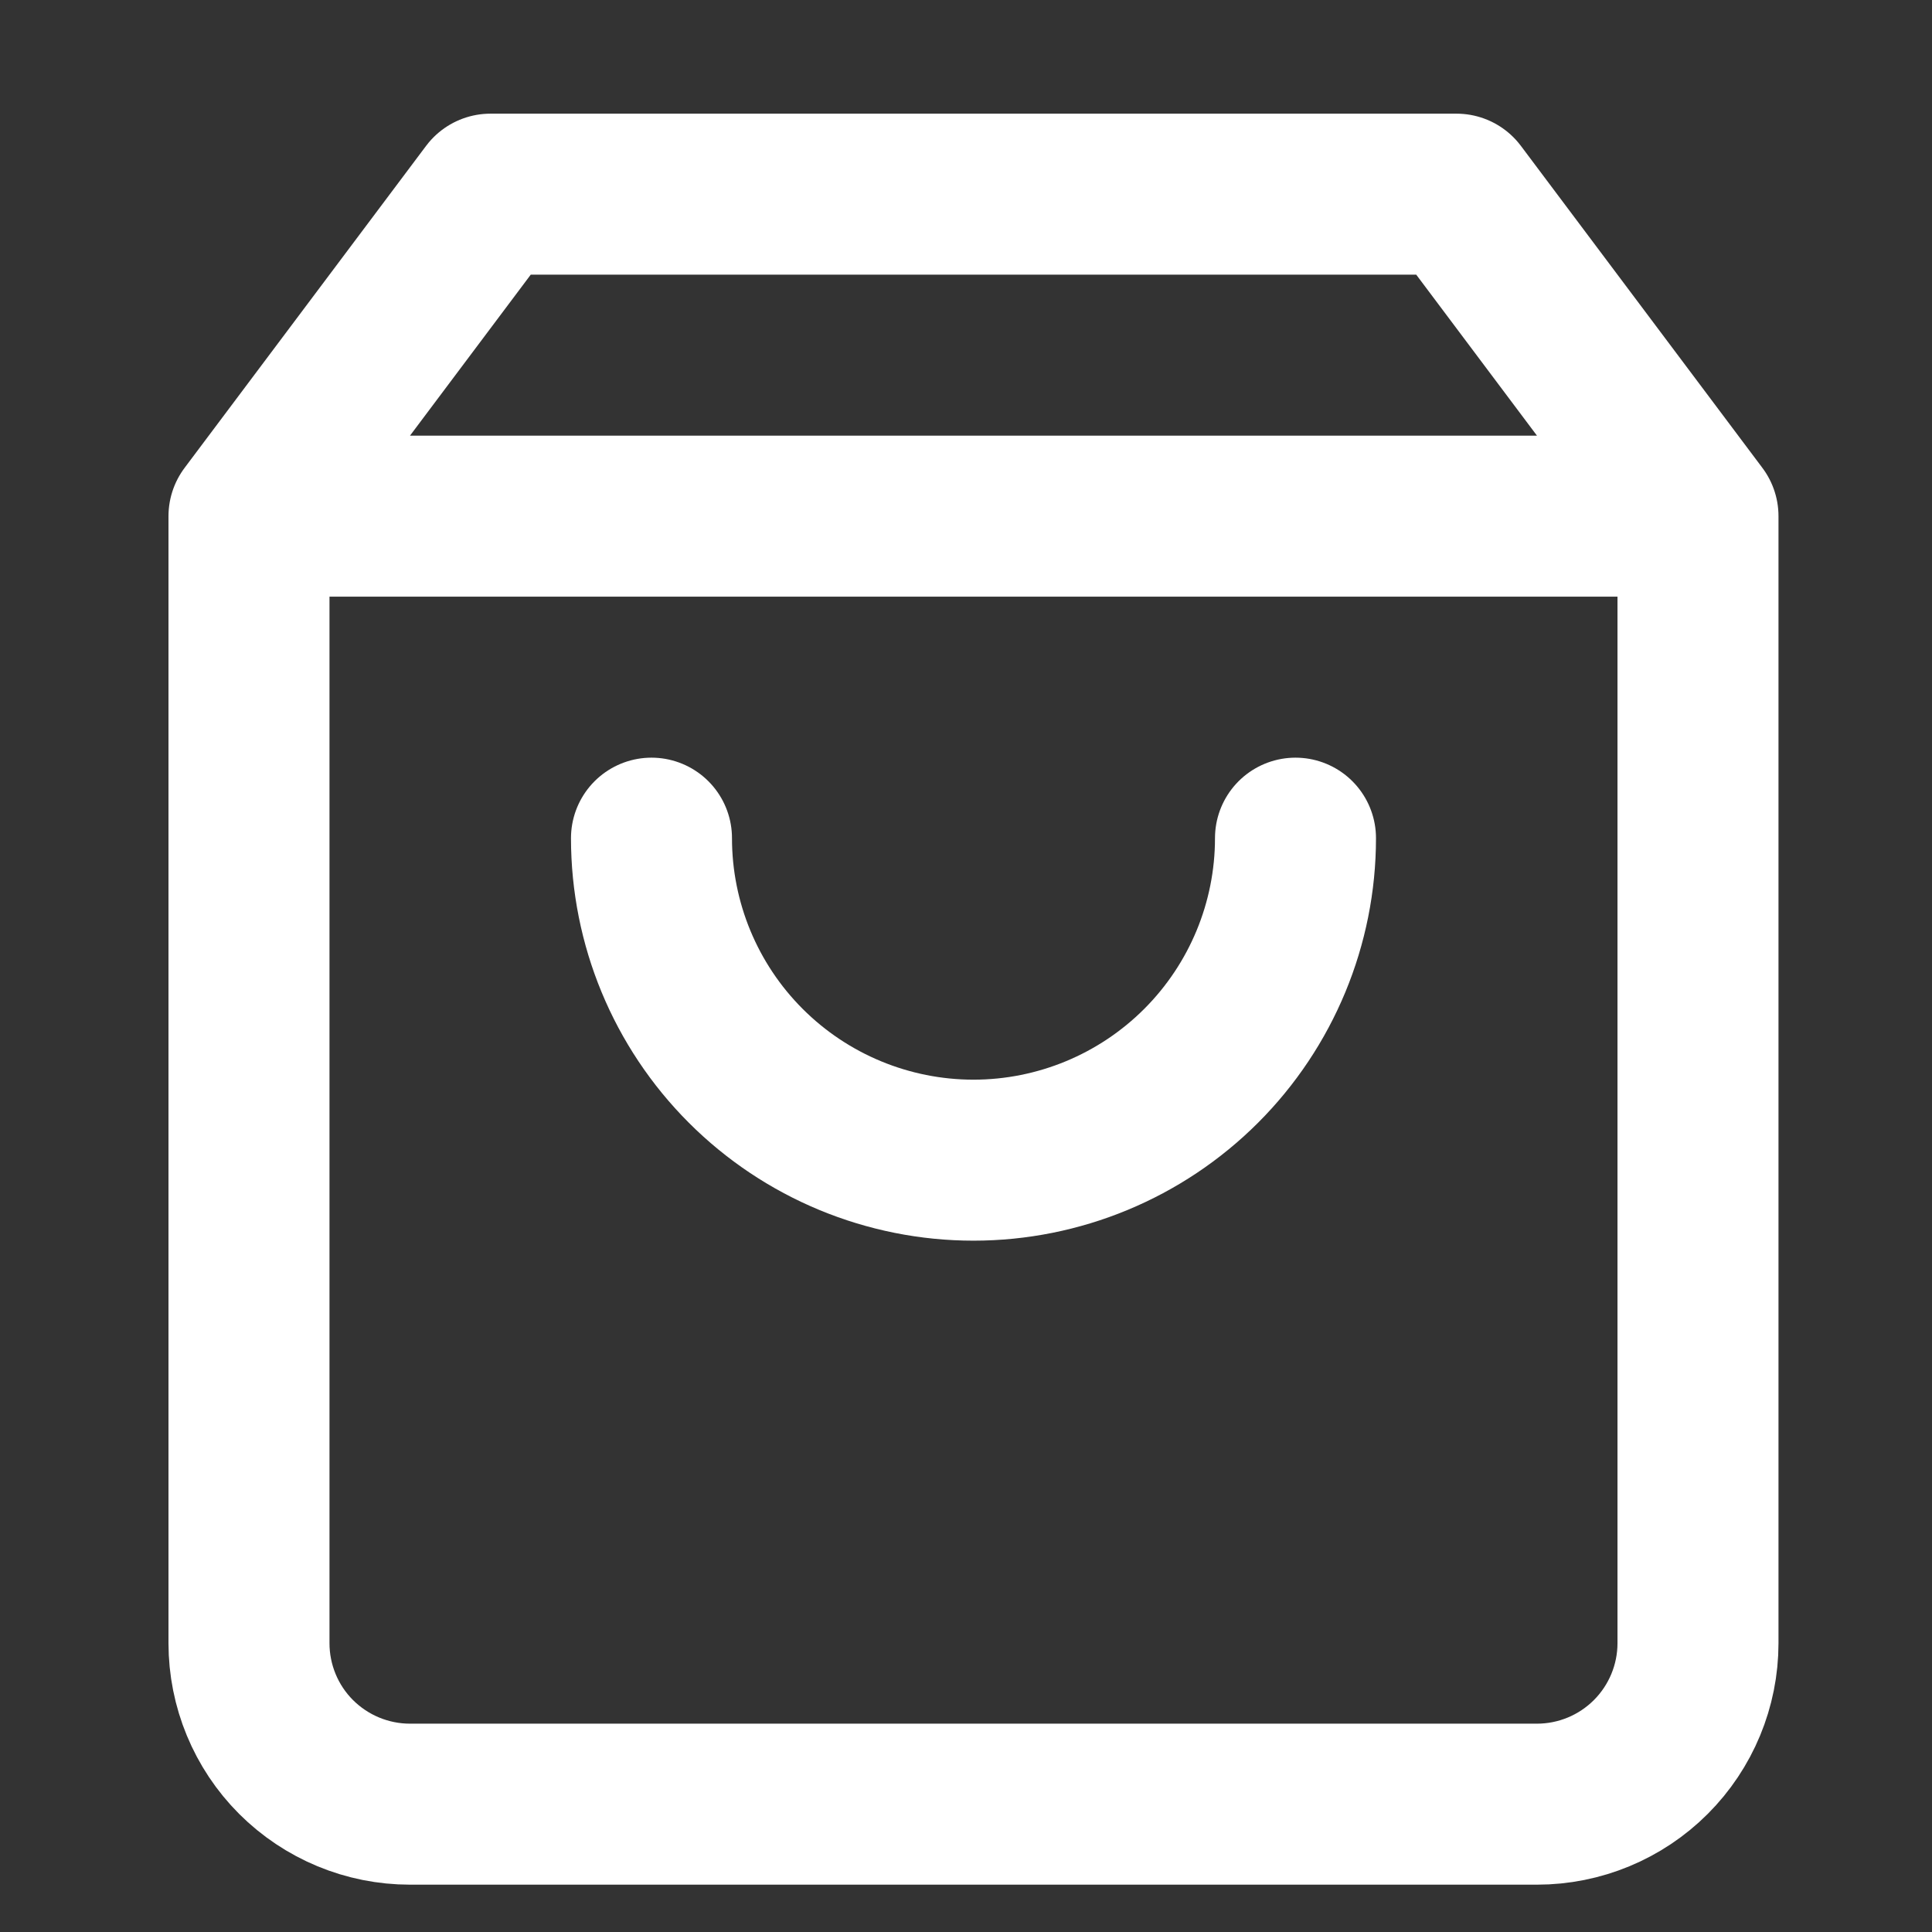 <svg width="24" height="24" viewBox="0 0 24 24" fill="none" xmlns="http://www.w3.org/2000/svg">
    <rect x="0" y="0" width="24" height="24" fill="#333333" stroke="none"/>
    <path d="M3.093 6.412L6.093 2.412H18.093L21.093 6.412M3.093 6.412V20.412C3.093 20.942 3.303 21.451 3.678 21.826C4.054 22.201 4.562 22.412 5.093 22.412H19.093C19.623 22.412 20.132 22.201 20.507 21.826C20.882 21.451 21.093 20.942 21.093 20.412V6.412M3.093 6.412H21.093M16.093 10.412C16.093 11.473 15.671 12.49 14.921 13.24C14.171 13.99 13.153 14.412 12.093 14.412C11.032 14.412 10.014 13.99 9.264 13.24C8.514 12.49 8.093 11.473 8.093 10.412" stroke="#fff" stroke-width="2" stroke-linecap="round" stroke-linejoin="round"></path>
</svg>
